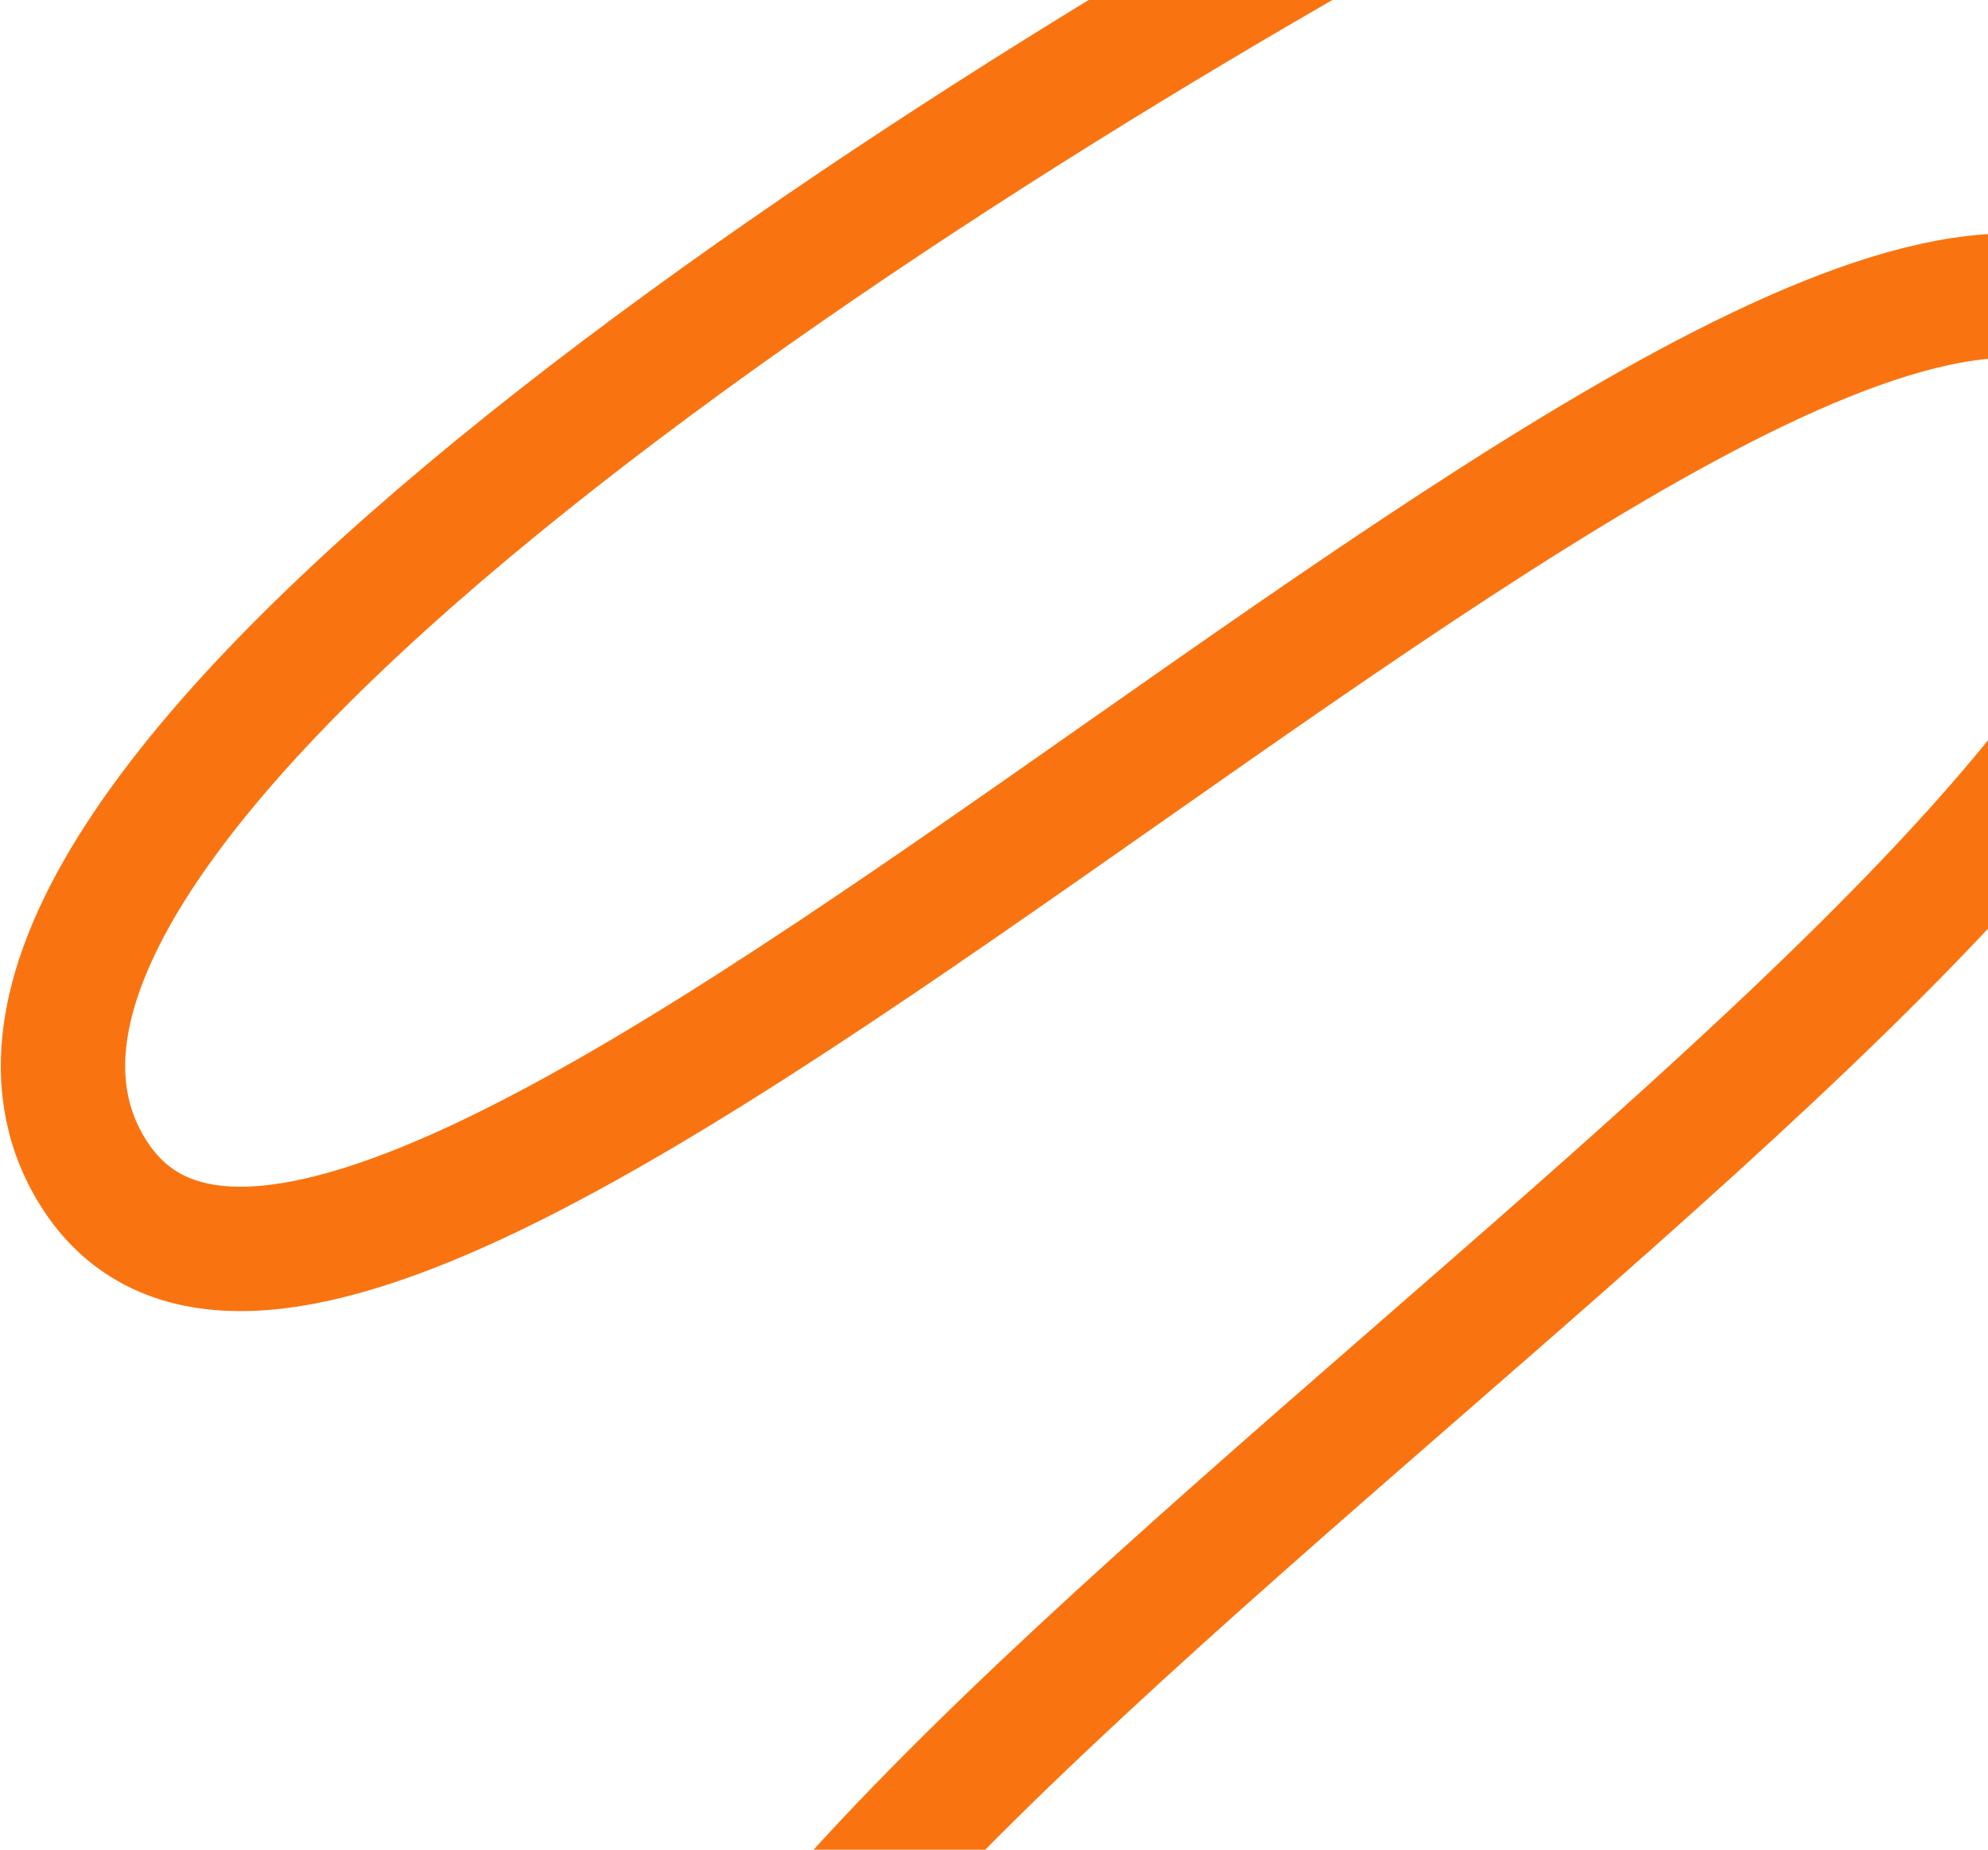 <svg width="602" height="560" viewBox="0 0 602 560" fill="none" xmlns="http://www.w3.org/2000/svg">
<path d="M474.708 -60.628C297.615 31.738 -39.679 244.078 27.889 354.507C112.349 492.544 569.011 -25.767 654.22 113.493C739.429 252.754 111.407 582.686 199.461 726.596" stroke="#F97410" stroke-width="37.661"/>
</svg>
